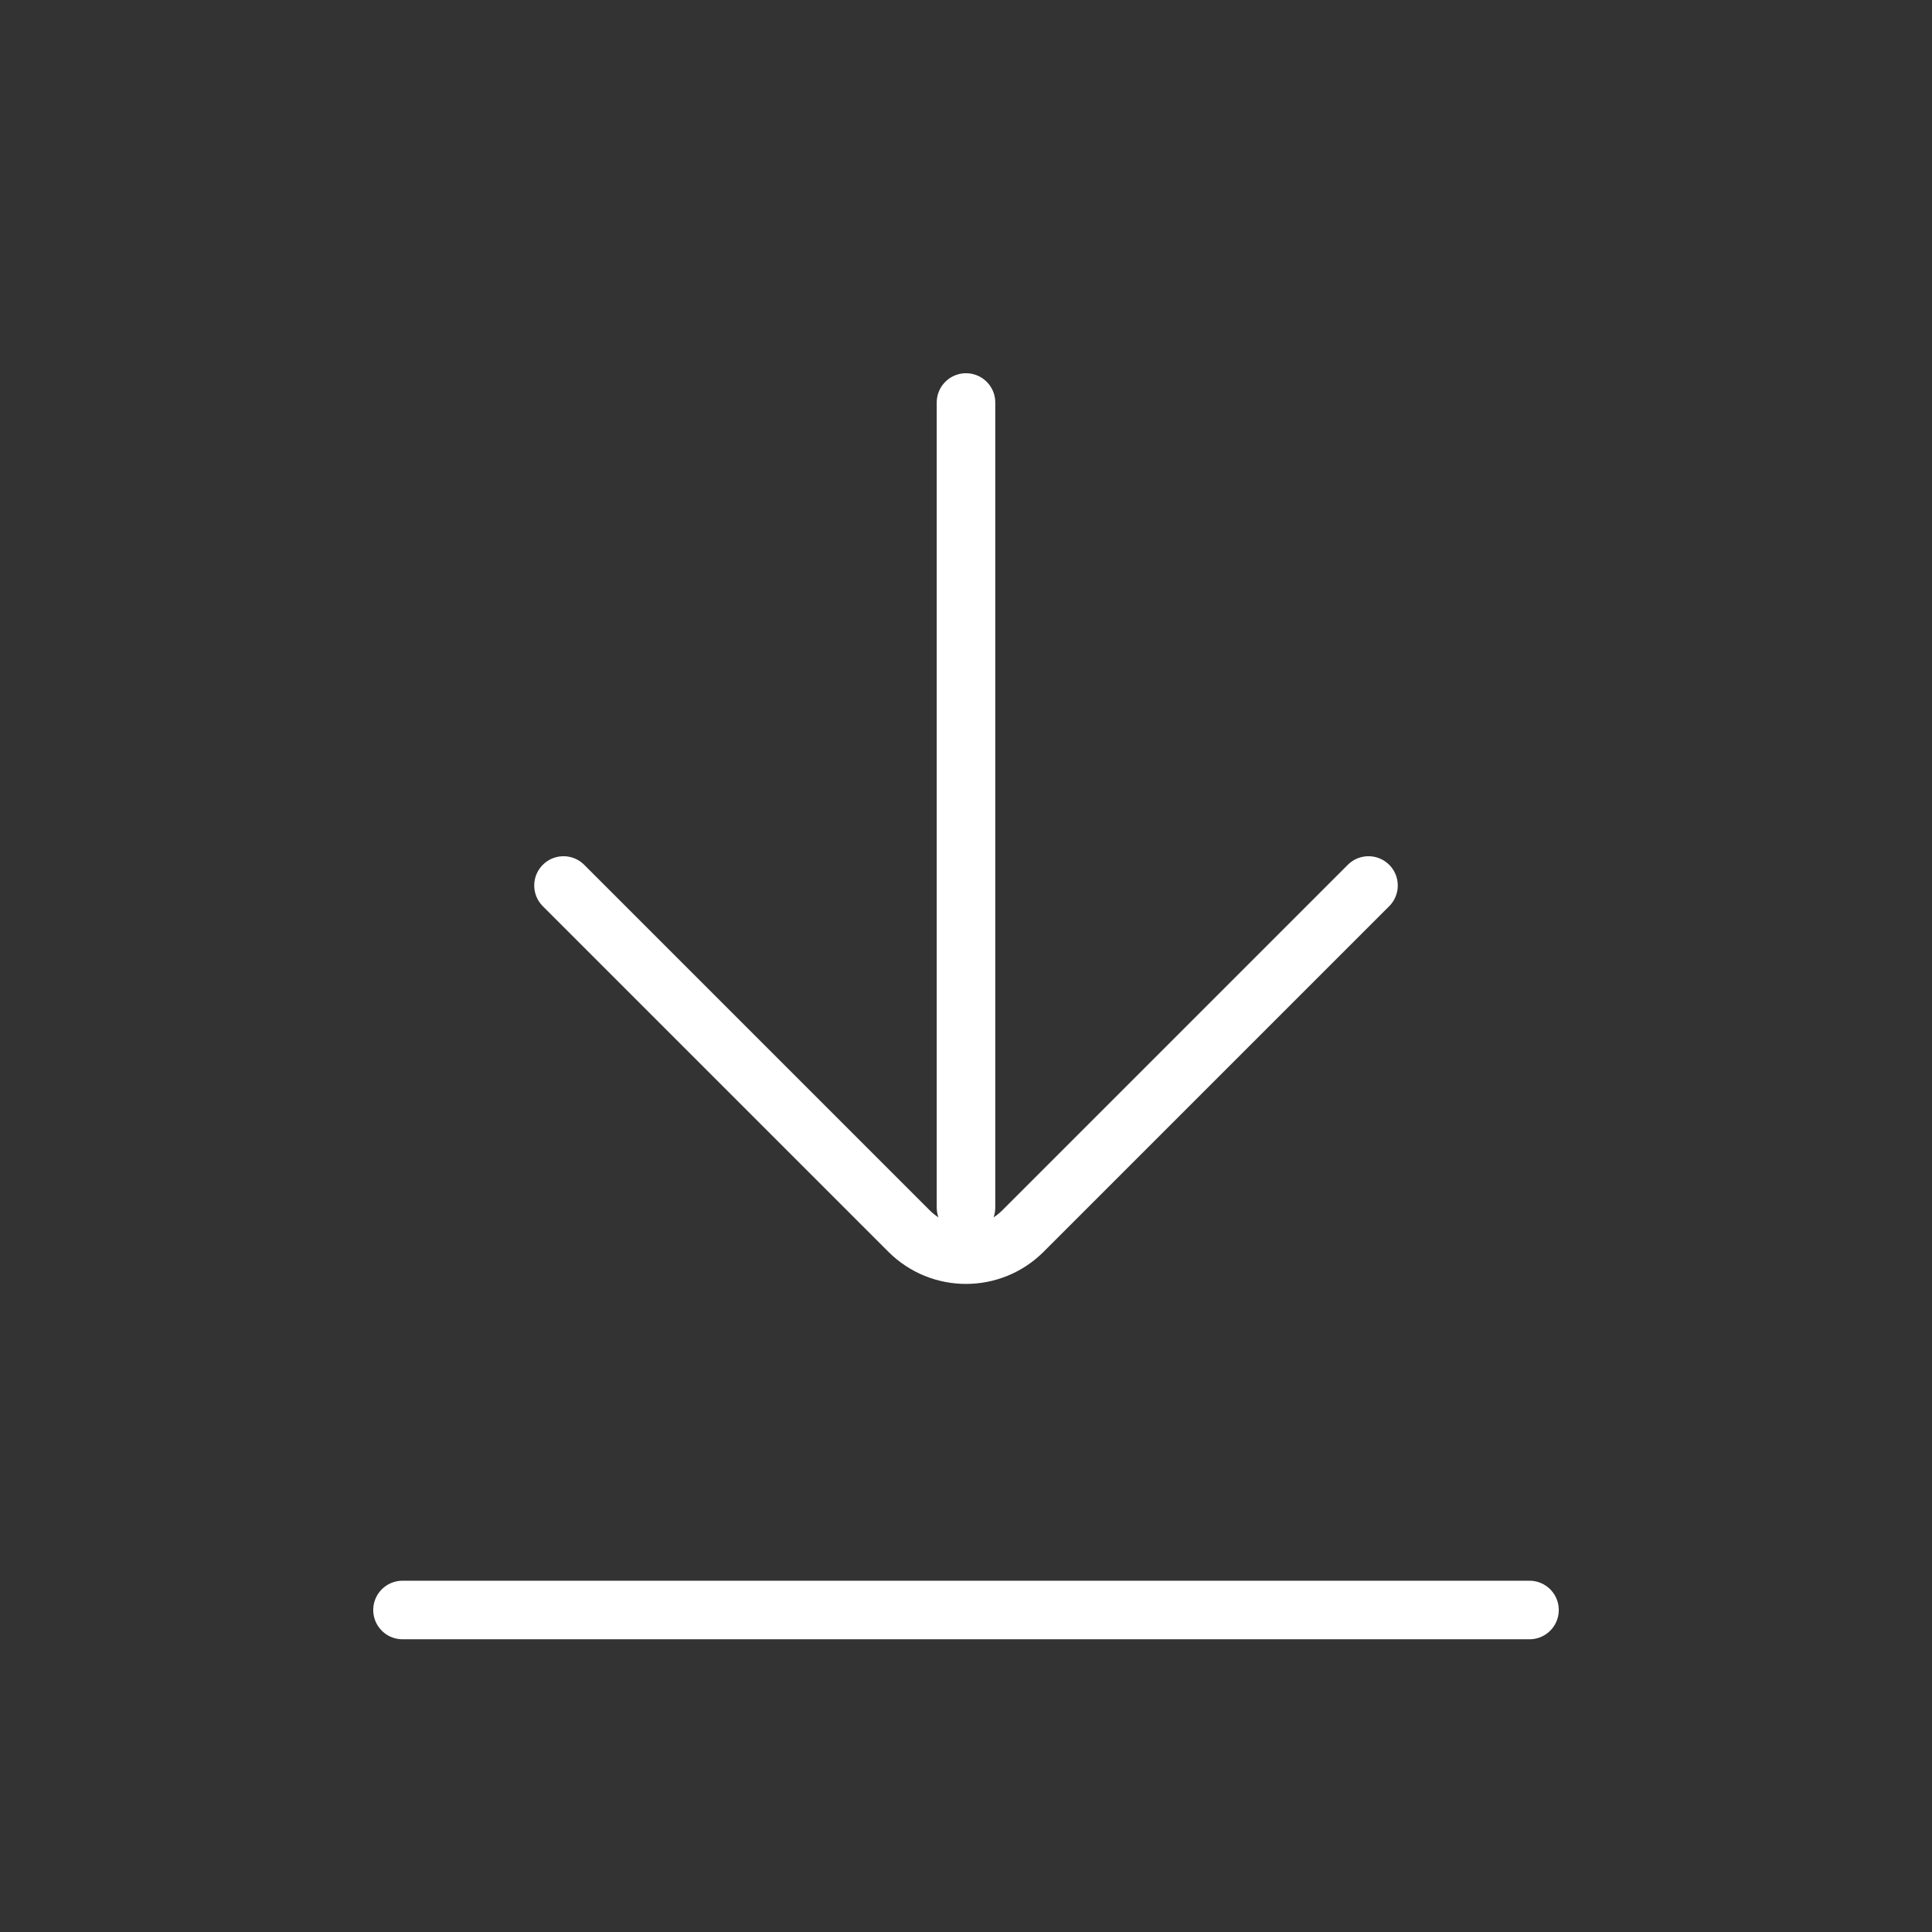 <?xml version="1.0" encoding="UTF-8"?>
<svg width="66px" height="66px" viewBox="0 0 66 66" version="1.1" xmlns="http://www.w3.org/2000/svg" xmlns:xlink="http://www.w3.org/1999/xlink">
    <rect x="0" y="0" width="66" height="66" fill="#333333" stroke="none"/>
    <title>Download-3</title>
    <defs>
        <rect id="path-1" x="0" y="0" width="66" height="66"></rect>
    </defs>
    <g id="🖥-Landing" stroke="none" stroke-width="1" fill="none" fill-rule="evenodd">
        <g id="Iteration" transform="translate(-259, -288)">
            <g id="Group-59" transform="translate(45, 74)">
                <g id="Download-3" transform="translate(214, 214)">
                    <mask id="mask-2" fill="white">
                        <use xlink:href="#path-1"></use>
                    </mask>
                    <g id="Download-3-(Background/Mask)"></g>
                    <g id="Page-1" mask="url(#mask-2)">
                        <g id="Download-3">
                            <path d="M66,0 L66,66 L0,66 L0,0 L66,0 Z" id="Rectangle"></path>
                            <line x1="33" y1="13.75" x2="33" y2="41.25" id="Path" stroke="#FFFFFF" stroke-width="2" stroke-linecap="round" stroke-dasharray="0,0"></line>
                            <path d="M46.75,30.25 L34.945,42.055 C33.871,43.129 32.129,43.129 31.055,42.055 L19.25,30.25" id="Path" stroke="#FFFFFF" stroke-width="2" stroke-linecap="round" stroke-dasharray="0,0"></path>
                            <line x1="52.25" y1="55" x2="13.75" y2="55" id="Path" stroke="#FFFFFF" stroke-width="2" stroke-linecap="round" stroke-dasharray="0,0"></line>
                        </g>
                    </g>
                </g>
            </g>
        </g>
    </g>
</svg>